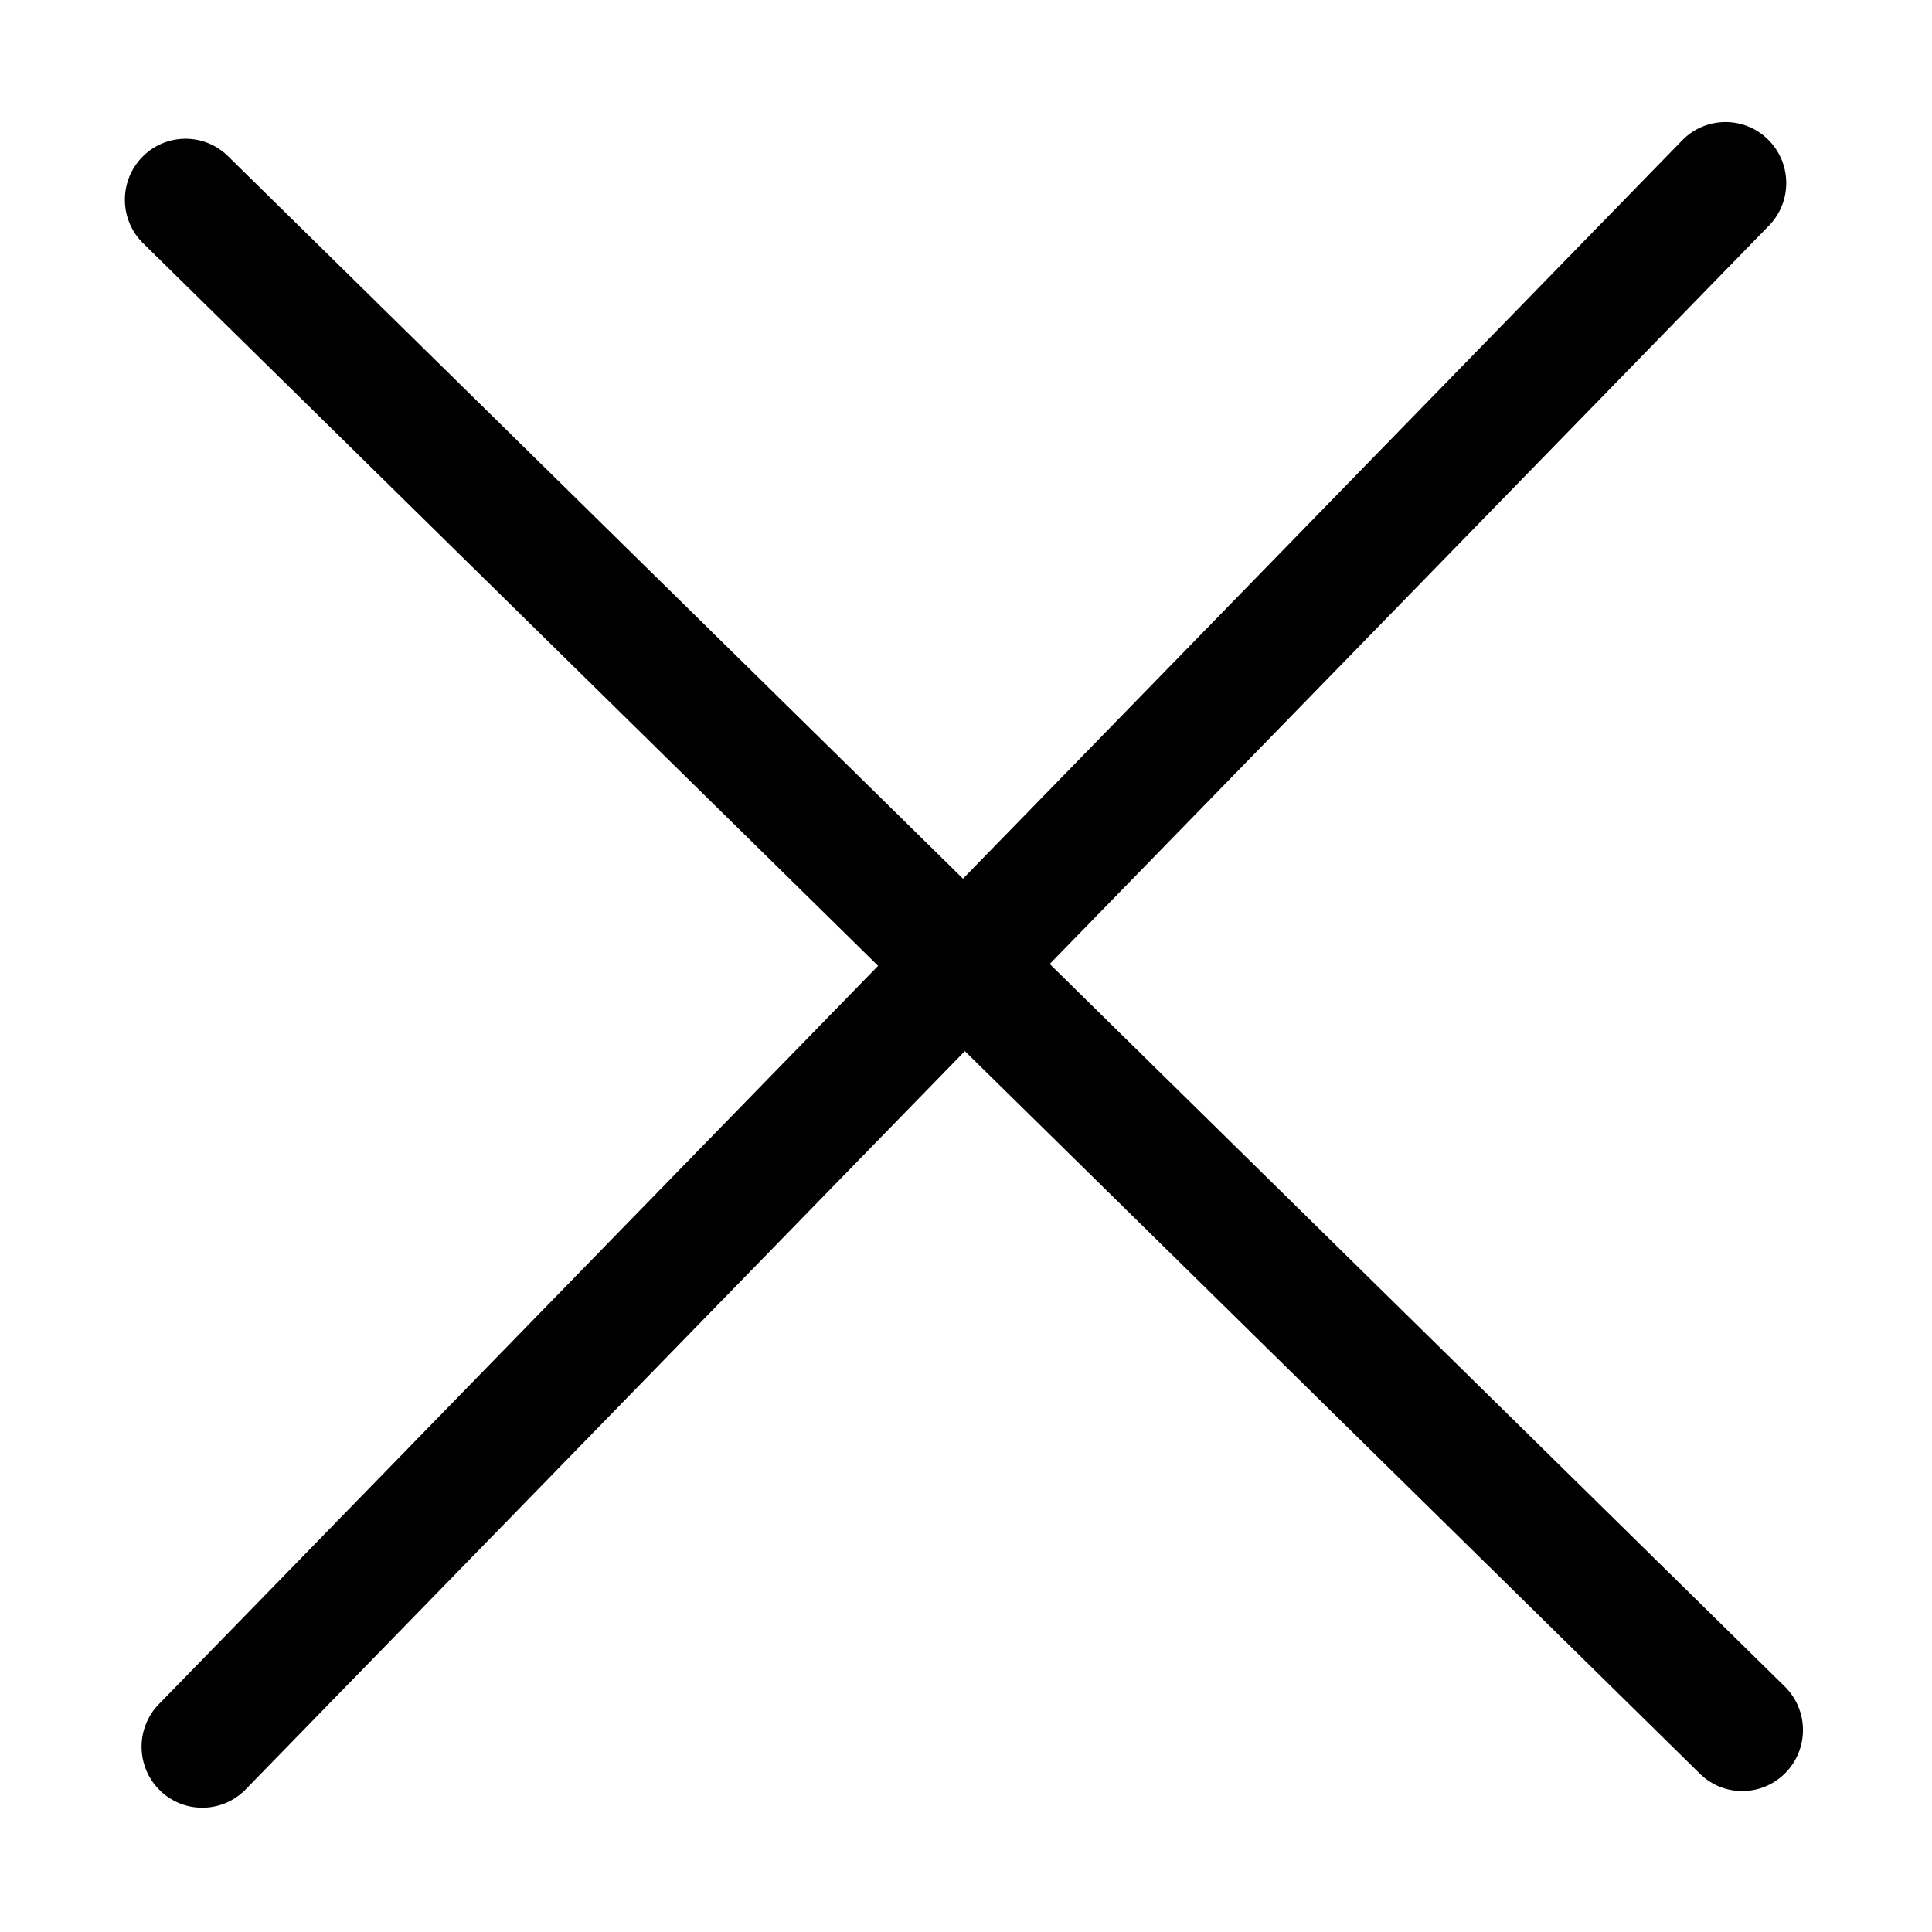 <svg class="icon" viewBox="0 0 1024 1024" xmlns="http://www.w3.org/2000/svg" width="128" height="128"><defs><style/></defs><path d="M945.93 893.864L556.382 510.921l381.17-391.297c12.443-12.757 12.218-33.217-.493-45.705-12.689-12.488-33.062-12.264-45.48.494l-381.18 391.306-389.555-382.95c-12.691-12.488-33.062-12.264-45.482.493-12.42 12.735-12.196 33.218.494 45.684L465.41 511.904 84.232 903.208c-12.443 12.756-12.217 33.216.494 45.706a31.997 31.997 0 0 0 22.841 9.209 31.986 31.986 0 0 0 22.641-9.703l381.183-391.31 389.552 382.955a31.939 31.939 0 0 0 22.84 9.23c8.222-.088 16.42-3.347 22.64-9.724 12.422-12.76 12.219-33.22-.493-45.707z"/></svg>